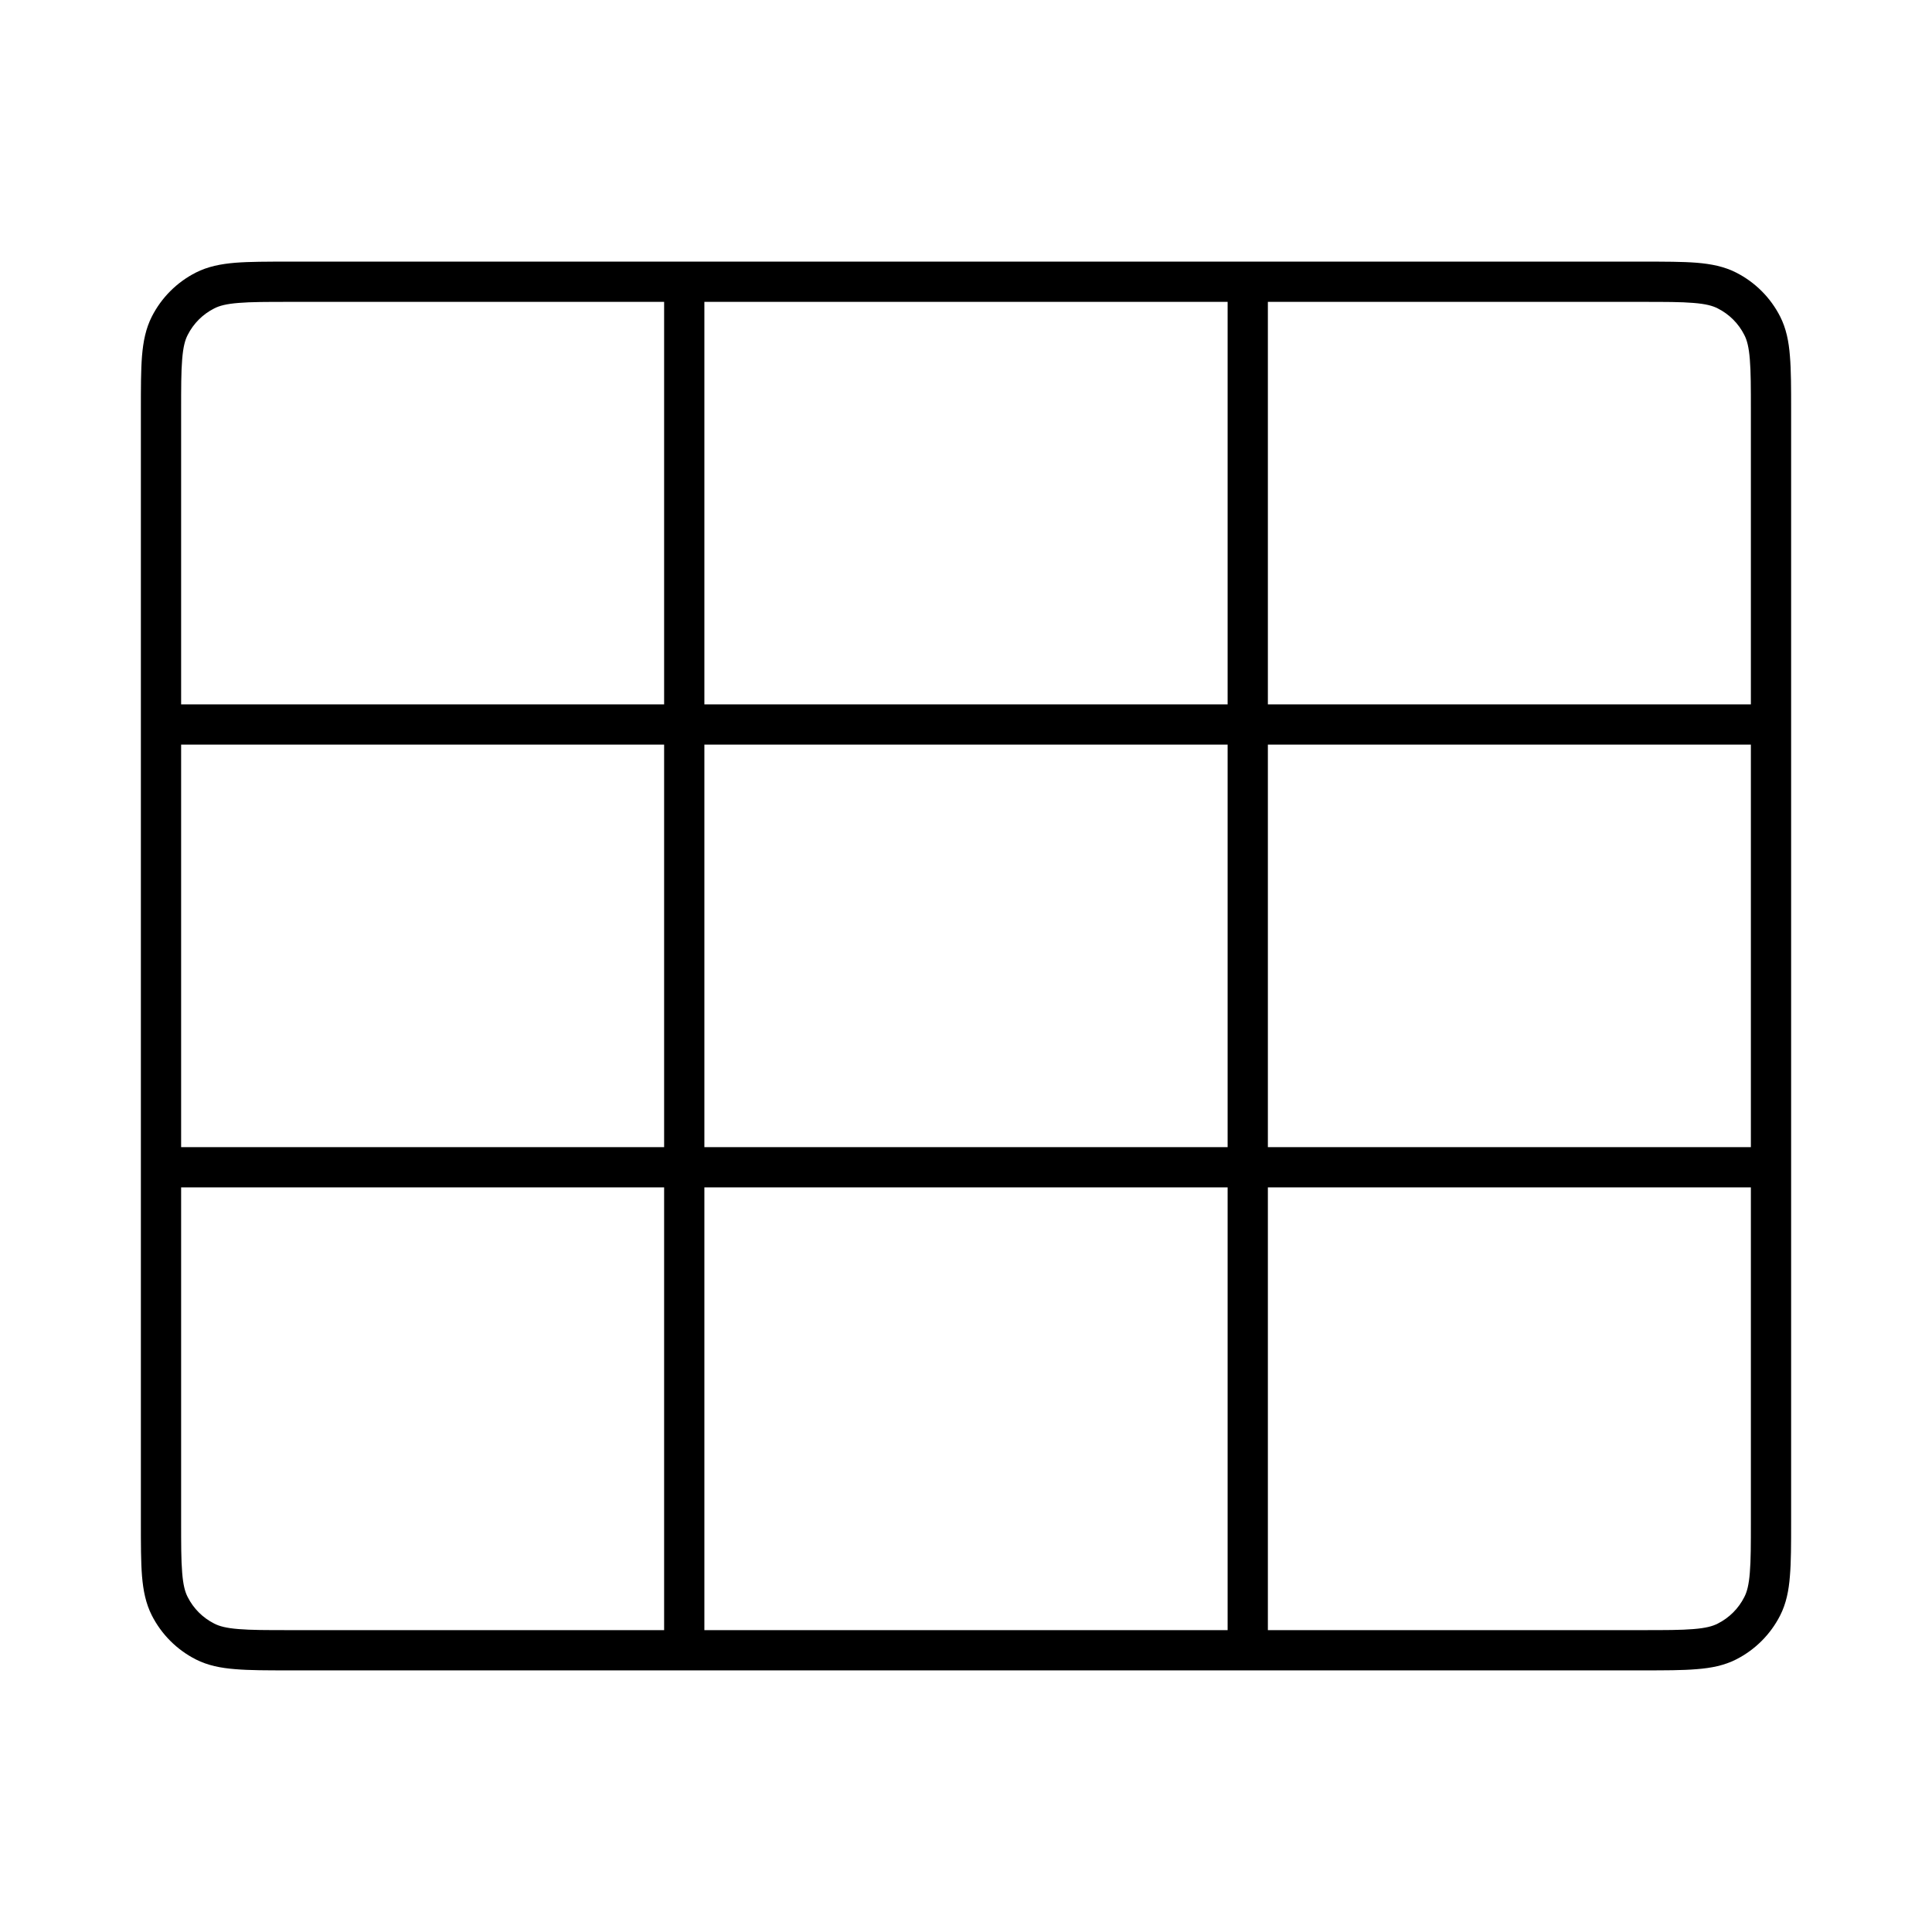 <svg width="24" height="24" viewBox="0 0 24 24" fill="none" xmlns="http://www.w3.org/2000/svg">
<path fill-rule="evenodd" clip-rule="evenodd" d="M3.589 3.25C3.318 3.25 3.1 3.25 2.923 3.264C2.741 3.279 2.581 3.311 2.433 3.386C2.197 3.506 2.006 3.697 1.886 3.933C1.811 4.081 1.779 4.241 1.764 4.423C1.75 4.6 1.75 4.818 1.75 5.089L1.75 18.911C1.75 19.182 1.75 19.4 1.764 19.577C1.779 19.759 1.811 19.919 1.886 20.067C2.006 20.303 2.197 20.494 2.433 20.614C2.581 20.689 2.741 20.721 2.923 20.735C3.1 20.75 3.318 20.75 3.589 20.75H20.411C20.682 20.75 20.9 20.75 21.077 20.735C21.259 20.721 21.419 20.689 21.567 20.614C21.803 20.494 21.994 20.303 22.114 20.067C22.189 19.919 22.221 19.759 22.235 19.577C22.25 19.4 22.25 19.182 22.25 18.911V5.089C22.25 4.818 22.25 4.6 22.235 4.423C22.221 4.241 22.189 4.081 22.114 3.933C21.994 3.697 21.803 3.506 21.567 3.386C21.419 3.311 21.259 3.279 21.077 3.264C20.9 3.25 20.682 3.25 20.411 3.25L15.501 3.25C15.501 3.25 15.501 3.25 15.501 3.25C15.501 3.25 15.499 3.25 15.499 3.25L8.501 3.25C8.501 3.25 8.501 3.25 8.501 3.25C8.501 3.25 8.499 3.25 8.499 3.25L3.589 3.25ZM8.25 3.75L3.6 3.75C3.316 3.75 3.118 3.75 2.964 3.763C2.812 3.775 2.725 3.798 2.66 3.832C2.518 3.904 2.404 4.018 2.332 4.16C2.298 4.225 2.275 4.312 2.263 4.464C2.25 4.618 2.25 4.816 2.25 5.1V8.75L8.25 8.75L8.25 3.75ZM8.75 3.75L8.75 8.75H15.25L15.25 3.75L8.75 3.75ZM15.75 3.75L15.75 8.75L21.75 8.75V5.1C21.75 4.816 21.75 4.618 21.737 4.464C21.725 4.312 21.702 4.225 21.668 4.16C21.596 4.018 21.482 3.904 21.34 3.832C21.275 3.798 21.188 3.775 21.036 3.763C20.882 3.75 20.684 3.75 20.4 3.75L15.75 3.75ZM21.75 9.25L15.75 9.25V14.25H21.75V9.25ZM21.75 14.75H15.75V20.25H20.4C20.684 20.25 20.882 20.25 21.036 20.237C21.188 20.225 21.275 20.202 21.34 20.168C21.482 20.096 21.596 19.982 21.668 19.84C21.702 19.775 21.725 19.688 21.737 19.536C21.75 19.382 21.75 19.184 21.75 18.9V14.75ZM15.25 20.25V14.75L8.75 14.75L8.75 20.25H15.25ZM8.25 20.25L8.25 14.75H2.25V18.9C2.25 19.184 2.25 19.382 2.263 19.536C2.275 19.688 2.298 19.775 2.332 19.84C2.404 19.982 2.518 20.096 2.66 20.168C2.725 20.202 2.812 20.225 2.964 20.237C3.118 20.25 3.316 20.25 3.6 20.25H8.25ZM2.25 14.25H8.25L8.25 9.25L2.25 9.25V14.25ZM15.25 14.25L8.75 14.25L8.75 9.25H15.25V14.25Z" fill="black"/>
</svg>
